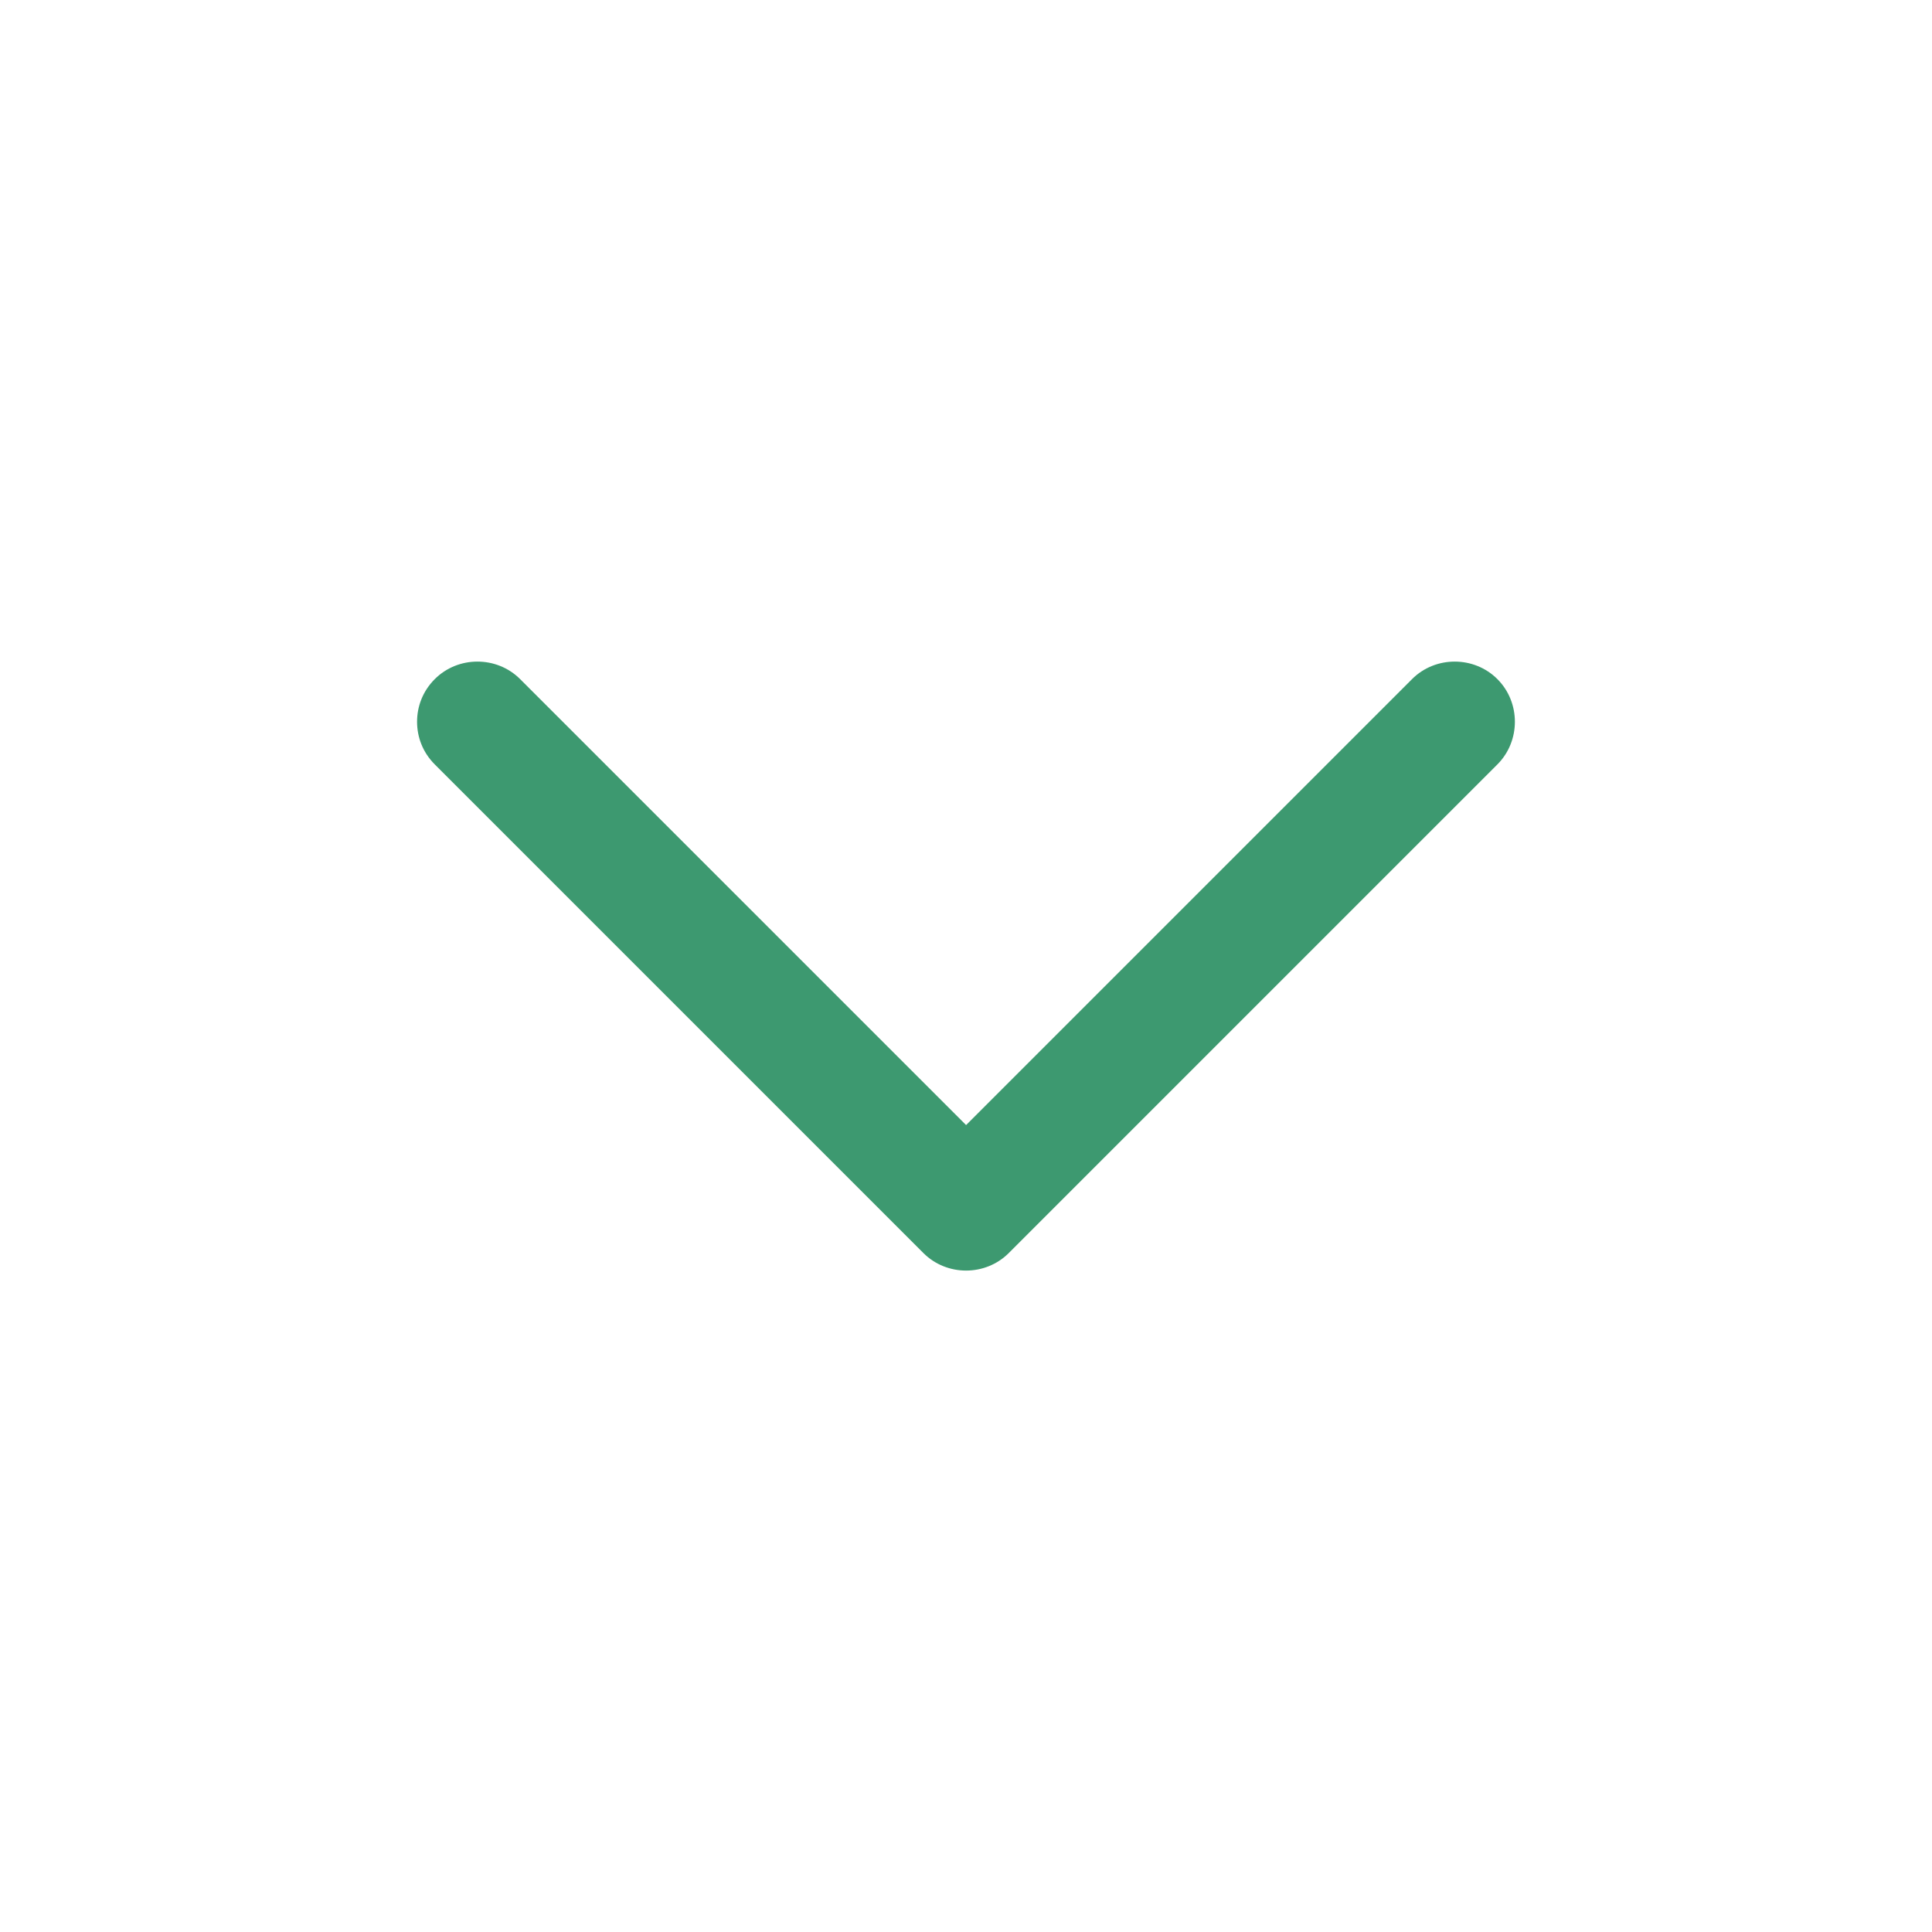 <svg width="24" height="24" viewBox="0 0 24 24" fill="none" xmlns="http://www.w3.org/2000/svg">
<path d="M5.181 8.966C5.181 8.776 5.251 8.586 5.401 8.436C5.691 8.146 6.171 8.146 6.461 8.436L12.001 13.976L17.541 8.436C17.831 8.146 18.311 8.146 18.601 8.436C18.891 8.726 18.891 9.206 18.601 9.496L12.531 15.566C12.241 15.856 11.761 15.856 11.471 15.566L5.401 9.496C5.251 9.346 5.181 9.156 5.181 8.966Z" fill="#3D9970"/>
</svg>
